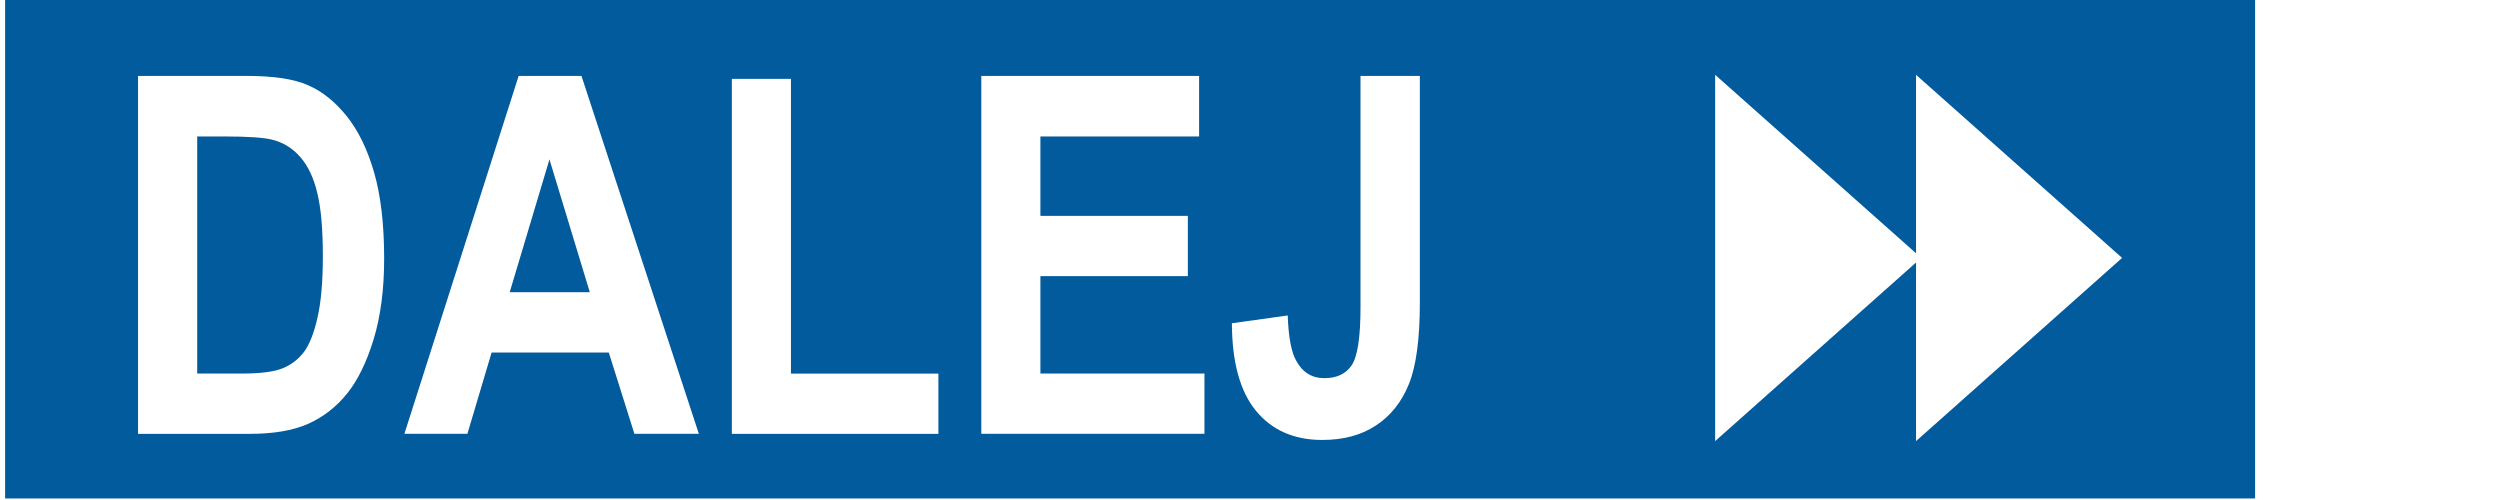 <?xml version="1.0" encoding="UTF-8" standalone="no"?>
<!-- Created with Inkscape (http://www.inkscape.org/) -->

<svg
   xmlns:dc="http://purl.org/dc/elements/1.1/"
   xmlns:cc="http://creativecommons.org/ns#"
   xmlns:rdf="http://www.w3.org/1999/02/22-rdf-syntax-ns#"
   xmlns:svg="http://www.w3.org/2000/svg"
   xmlns="http://www.w3.org/2000/svg"
   xmlns:sodipodi="http://sodipodi.sourceforge.net/DTD/sodipodi-0.dtd"
   xmlns:inkscape="http://www.inkscape.org/namespaces/inkscape"
   width="50"
   height="10"
   viewBox="0 0 50 10"
   id="svg4587"
   version="1.1"
   inkscape:version="0.91 r13725"
   sodipodi:docname="morearrow.svg">
  <defs
     id="defs4589" />
  <sodipodi:namedview
     id="base"
     pagecolor="#ffffff"
     bordercolor="#666666"
     borderopacity="1.0"
     inkscape:pageopacity="0.0"
     inkscape:pageshadow="2"
     inkscape:zoom="12.52104"
     inkscape:cx="26.257741"
     inkscape:cy="5.4724731"
     inkscape:document-units="px"
     inkscape:current-layer="layer1"
     showgrid="false"
     units="px"
     inkscape:window-width="1536"
     inkscape:window-height="801"
     inkscape:window-x="-8"
     inkscape:window-y="-8"
     inkscape:window-maximized="1" />
  <g
     inkscape:label="Layer 1"
     inkscape:groupmode="layer"
     id="layer1"
     transform="translate(0,-1042.362)">
    <path
       inkscape:connector-curvature="0"
       style="opacity:0.99;fill:#005a9c;fill-opacity:1;fill-rule:nonzero;stroke:none;stroke-width:1;stroke-miterlimit:4;stroke-dasharray:2, 1;stroke-dashoffset:0"
       d="m 0.102,1042.331 0,10 45,0 0,-10 -45,0 z m 34.201,1.527 4.018,3.57 0,-3.57 4.121,3.662 -4.121,3.664 0,-3.572 -4.018,3.572 0,-7.326 z m -31.541,0.022 2.162,0 c 0.547,0 0.96,0.062 1.236,0.186 0.28,0.12 0.537,0.326 0.771,0.615 0.234,0.29 0.417,0.667 0.551,1.129 0.133,0.462 0.201,1.036 0.201,1.723 0,0.619 -0.071,1.158 -0.211,1.617 -0.14,0.456 -0.316,0.817 -0.531,1.084 -0.215,0.267 -0.475,0.469 -0.781,0.606 -0.303,0.134 -0.693,0.199 -1.172,0.199 l -2.227,0 0,-7.158 z m 7.611,0 1.256,0 2.348,7.158 -1.289,0 -0.512,-1.625 -2.344,0 -0.484,1.625 -1.26,0 2.285,-7.158 z m 9.254,0 4.355,0 0,1.211 -3.174,0 0,1.588 2.949,0 0,1.205 -2.949,0 0,1.949 3.281,0 0,1.205 -4.463,0 0,-7.158 z m 7.582,0 1.188,0 0,4.531 c 0,0.732 -0.074,1.279 -0.221,1.637 -0.146,0.358 -0.365,0.632 -0.658,0.824 -0.29,0.192 -0.648,0.289 -1.074,0.289 -0.563,0 -1.005,-0.195 -1.324,-0.582 -0.319,-0.387 -0.479,-0.971 -0.482,-1.752 l 1.117,-0.156 c 0.013,0.42 0.068,0.717 0.162,0.893 0.127,0.241 0.316,0.361 0.57,0.361 0.247,0 0.43,-0.085 0.547,-0.258 0.117,-0.176 0.176,-0.563 0.176,-1.162 l 0,-4.625 z m -12.572,0.059 1.182,0 0,5.895 2.949,0 0,1.205 -4.131,0 0,-7.1 z m -10.693,1.152 0,4.742 0.889,0 c 0.381,0 0.655,-0.036 0.824,-0.107 0.173,-0.072 0.312,-0.179 0.42,-0.322 0.111,-0.146 0.202,-0.377 0.273,-0.69 0.072,-0.312 0.107,-0.723 0.107,-1.234 0,-0.531 -0.036,-0.95 -0.111,-1.256 -0.072,-0.306 -0.186,-0.547 -0.342,-0.723 -0.153,-0.176 -0.341,-0.29 -0.562,-0.346 -0.166,-0.042 -0.486,-0.064 -0.961,-0.064 l -0.537,0 z m 7.045,0.459 -0.795,2.656 1.602,0 -0.807,-2.656 z"
       id="rect9064" />
  </g>
</svg>
